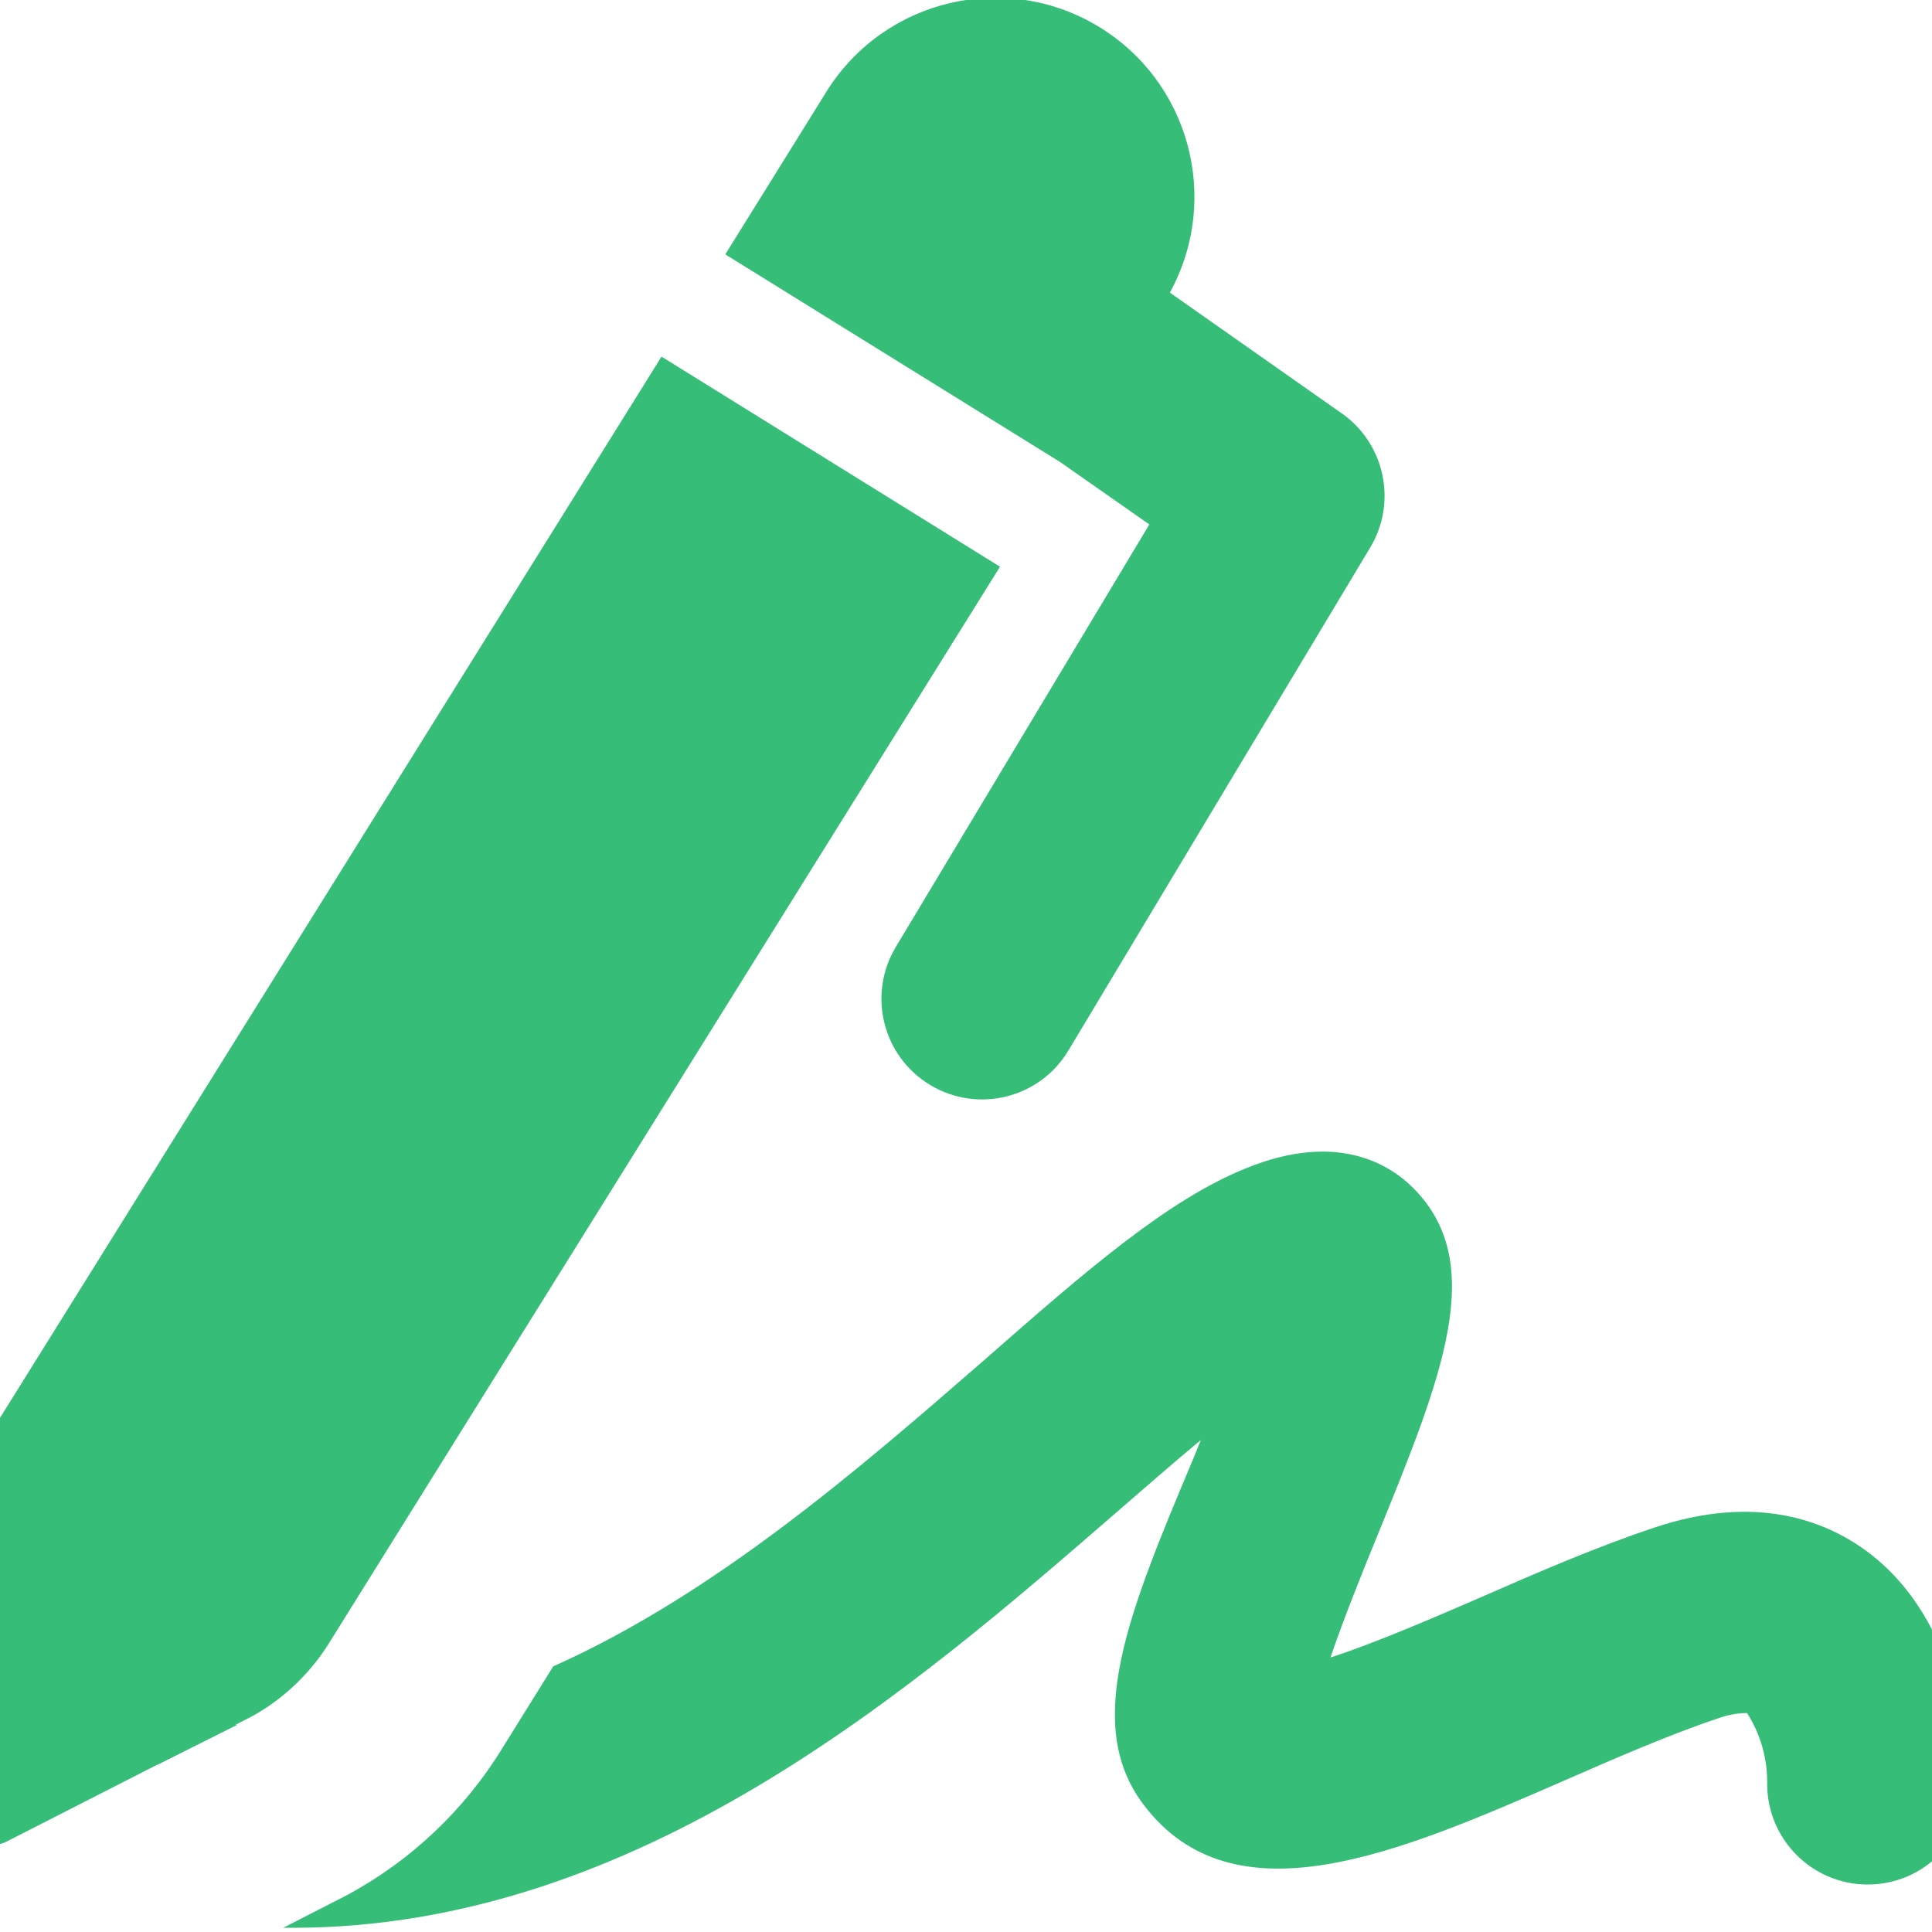 <svg xmlns="http://www.w3.org/2000/svg" version="1.1" viewBox="15 12 75 75">
 <g>
  <path d="m40.68 25.844-25.961 41.648c-0.789 1.211-1.238 2.609-1.305 4.055l-0.133 10.609c0 0.953 0.484 1.516 1.203 1.516 0.301-0.008 0.594-0.082 0.859-0.227l9.461-4.828c1.262-0.703 2.312-1.73 3.055-2.969l25.961-41.648z" fill="#36be79"/>
  <path d="m67.086 28.047-6.672-4.688c2.004-3.652 0.754-8.238-2.828-10.363-3.586-2.125-8.207-1.027-10.453 2.481l-3.977 6.398 13 8.062 3.461 2.422-9.844 16.406c-1.109 1.852-0.508 4.25 1.344 5.359 1.852 1.109 4.25 0.508 5.359-1.344l11.719-19.531c1.051-1.758 0.566-4.027-1.109-5.203z" fill="#36be79"/>
  <path d="m21.094 80.516 3.125-1.562c-1.23 0-2.387 0.578-3.125 1.562z" fill="#36be79"/>
  <path d="m87.383 72.156c-1.562-1.117-4.219-2.172-8.148-0.859-2.234 0.742-4.523 1.734-6.734 2.703-1.664 0.719-4.078 1.773-5.852 2.344 0.516-1.523 1.289-3.438 1.844-4.789 2.484-6.102 4.281-10.508 1.375-13.43-0.898-0.906-2.945-2.219-6.477-0.781-3.047 1.219-6.203 3.961-10.156 7.43-4.859 4.227-10.469 9.102-16.758 11.914l-1.945 3.125c-1.488 2.449-3.609 4.453-6.141 5.797l-2.398 1.227h0.359c13.406 0 24.094-9.281 32.031-16.164 1.117-0.969 2.211-1.922 3.234-2.773l-0.297 0.734c-2.508 5.961-4.289 10.273-1.945 13.398 3.508 4.688 9.984 1.859 16.25-0.867 2.055-0.898 4.18-1.828 6.078-2.461 0.332-0.121 0.684-0.191 1.039-0.203h0.078c0.527 0.82 0.797 1.777 0.781 2.75 0 2.156 1.75 3.906 3.906 3.906s3.906-1.75 3.906-3.906c-0.008-1.031-0.203-6.336-4.031-9.094z" fill="#36be79"/>
 </g>
</svg>
